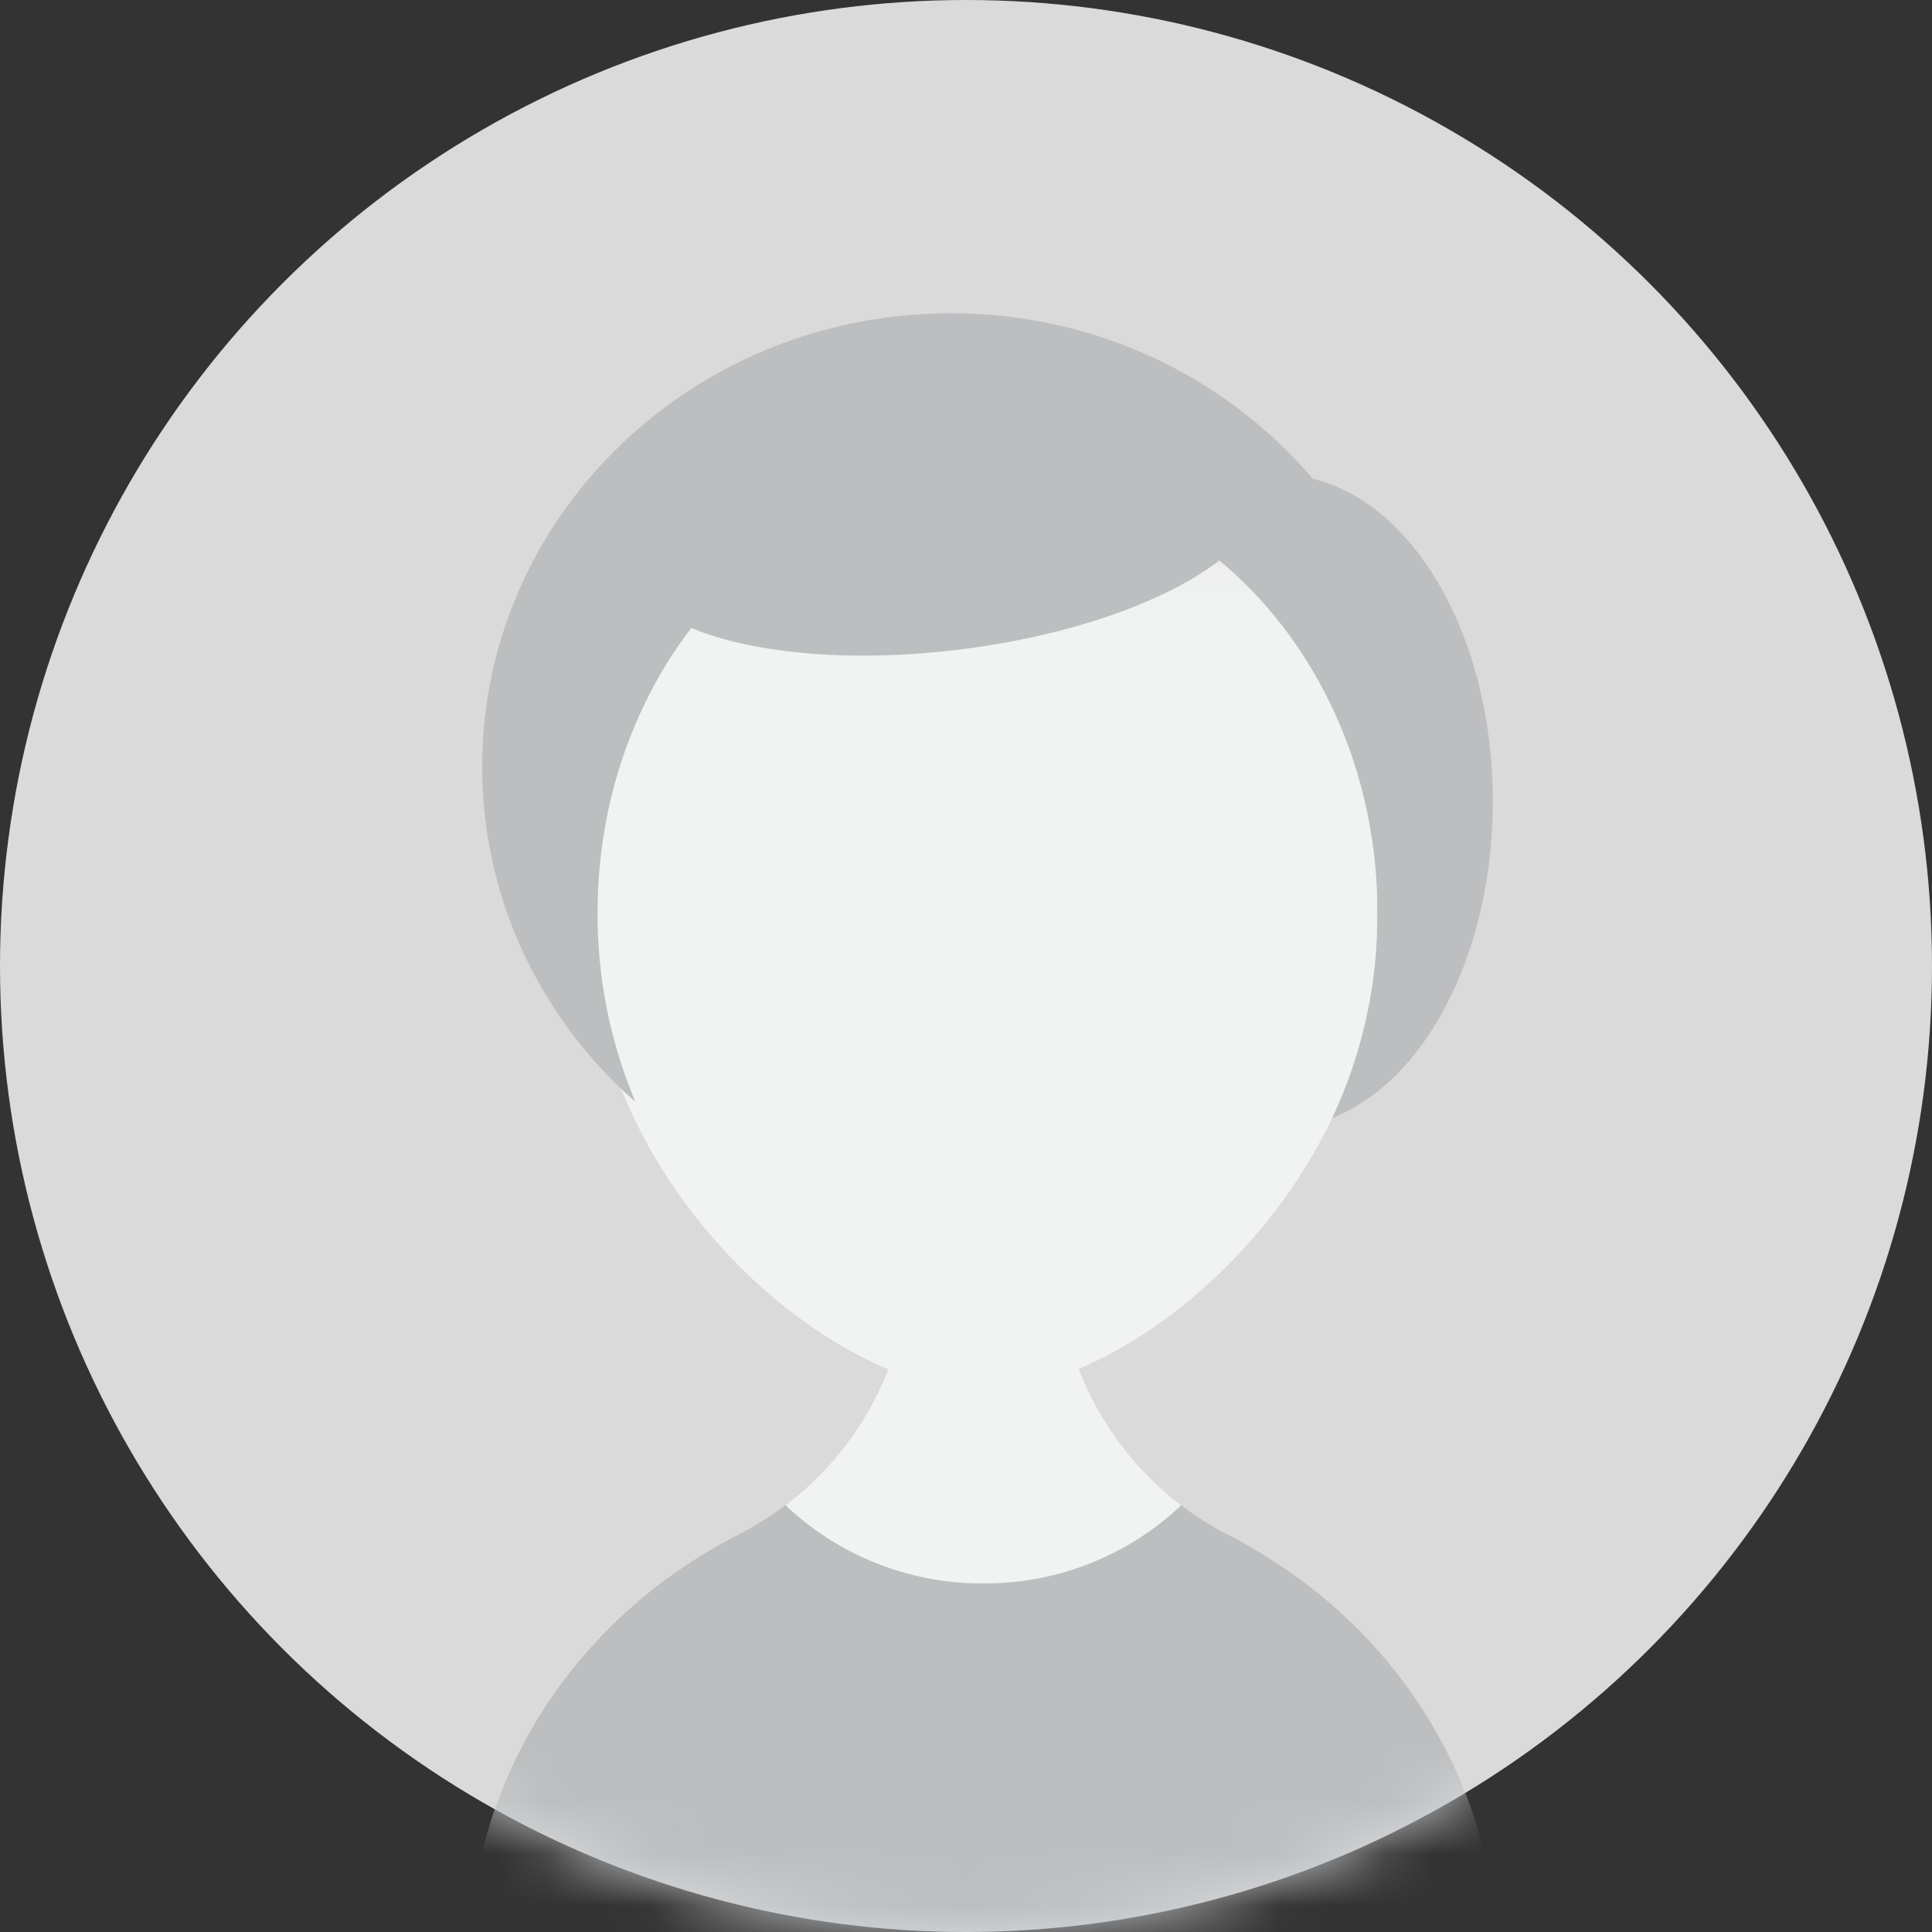 <svg width="37px" height="37px" viewBox="0 0 37 37" version="1.1" xmlns="http://www.w3.org/2000/svg" xmlns:xlink="http://www.w3.org/1999/xlink"><rect x="0" y="0" width="37" height="37" fill="#333333" stroke="none"/><desc>Created with Sketch.</desc><defs><circle id="path-1" cx="18.5" cy="18.5" r="18.5"/><polygon id="path-3" points="19.654 0.131 19.654 27.13 9.827 27.13 0 27.13 0 0.131"/></defs><g id="Page-1" stroke="none" stroke-width="1" fill="none" fill-rule="evenodd"><g id="header-copy-8" transform="translate(-1132, -11)"><g id="Page-1-Copy-3" transform="translate(1132, 11)"><g id="Page-1"><mask id="mask-2" fill="#fff"><use xlink:href="#path-1"/></mask><use id="Mask" fill="#DADADA" xlink:href="#path-1"/><g mask="url(#mask-2)"><g transform="translate(9, 6)"><g id="Group-3" stroke-width="1" fill="none" transform="translate(0, 4.372)"><mask id="mask-4" fill="#fff"><use xlink:href="#path-3"/></mask><path d="M5.143 19.017s-.003 0-.007.003c-.409.21-.8.446-1.172.705C1.557 21.407 0 24.095 0 27.13h19.655c0-3.028-1.552-5.71-3.947-7.393h-.004a9.642 9.642 0 0 0-1.158-.704c-.01-.006-.021-.013-.035-.016a5.963 5.963 0 0 1-2.851-3.175c2.712-1.14 5.71-4.496 5.71-8.462V.131H2.285v7.25c0 3.974 3.011 7.338 5.728 8.47a5.962 5.962 0 0 1-2.87 3.166" id="Fill-1" fill="#F1F2F2" mask="url(#mask-4)"/></g><path d="M16.14 3.169C14.498 1.236 12.003 0 9.21 0 4.252 0 .235 3.887.235 8.681c0 2.545 1.13 4.833 2.933 6.42a9.26 9.26 0 0 1-.724-3.618c0-2.083.674-3.99 1.795-5.457 1.188.496 3.114.675 5.227.402 2.094-.27 3.88-.92 4.886-1.694 1.836 1.523 3.028 3.977 3.028 6.749a9.15 9.15 0 0 1-.865 3.926c1.772-.689 3.074-3.144 3.074-6.065 0-3.126-1.493-5.705-3.447-6.175" id="Fill-4" fill="#BCBEC0"/><path d="M19.654 31.501H0c0-3.035 1.557-5.724 3.963-7.406.372-.258.764-.494 1.173-.704.004-.003.007-.003.007-.003.317-.165.619-.352.897-.565a5.46 5.46 0 0 0 3.796 1.501 5.458 5.458 0 0 0 3.788-1.498c.275.213.574.4.887.562.014.003.024.01.034.016a9.7 9.7 0 0 1 1.159.704h.004c2.395 1.682 3.946 4.364 3.946 7.393" id="Fill-6" fill="#BCBEC0"/></g></g></g></g></g></g></svg>